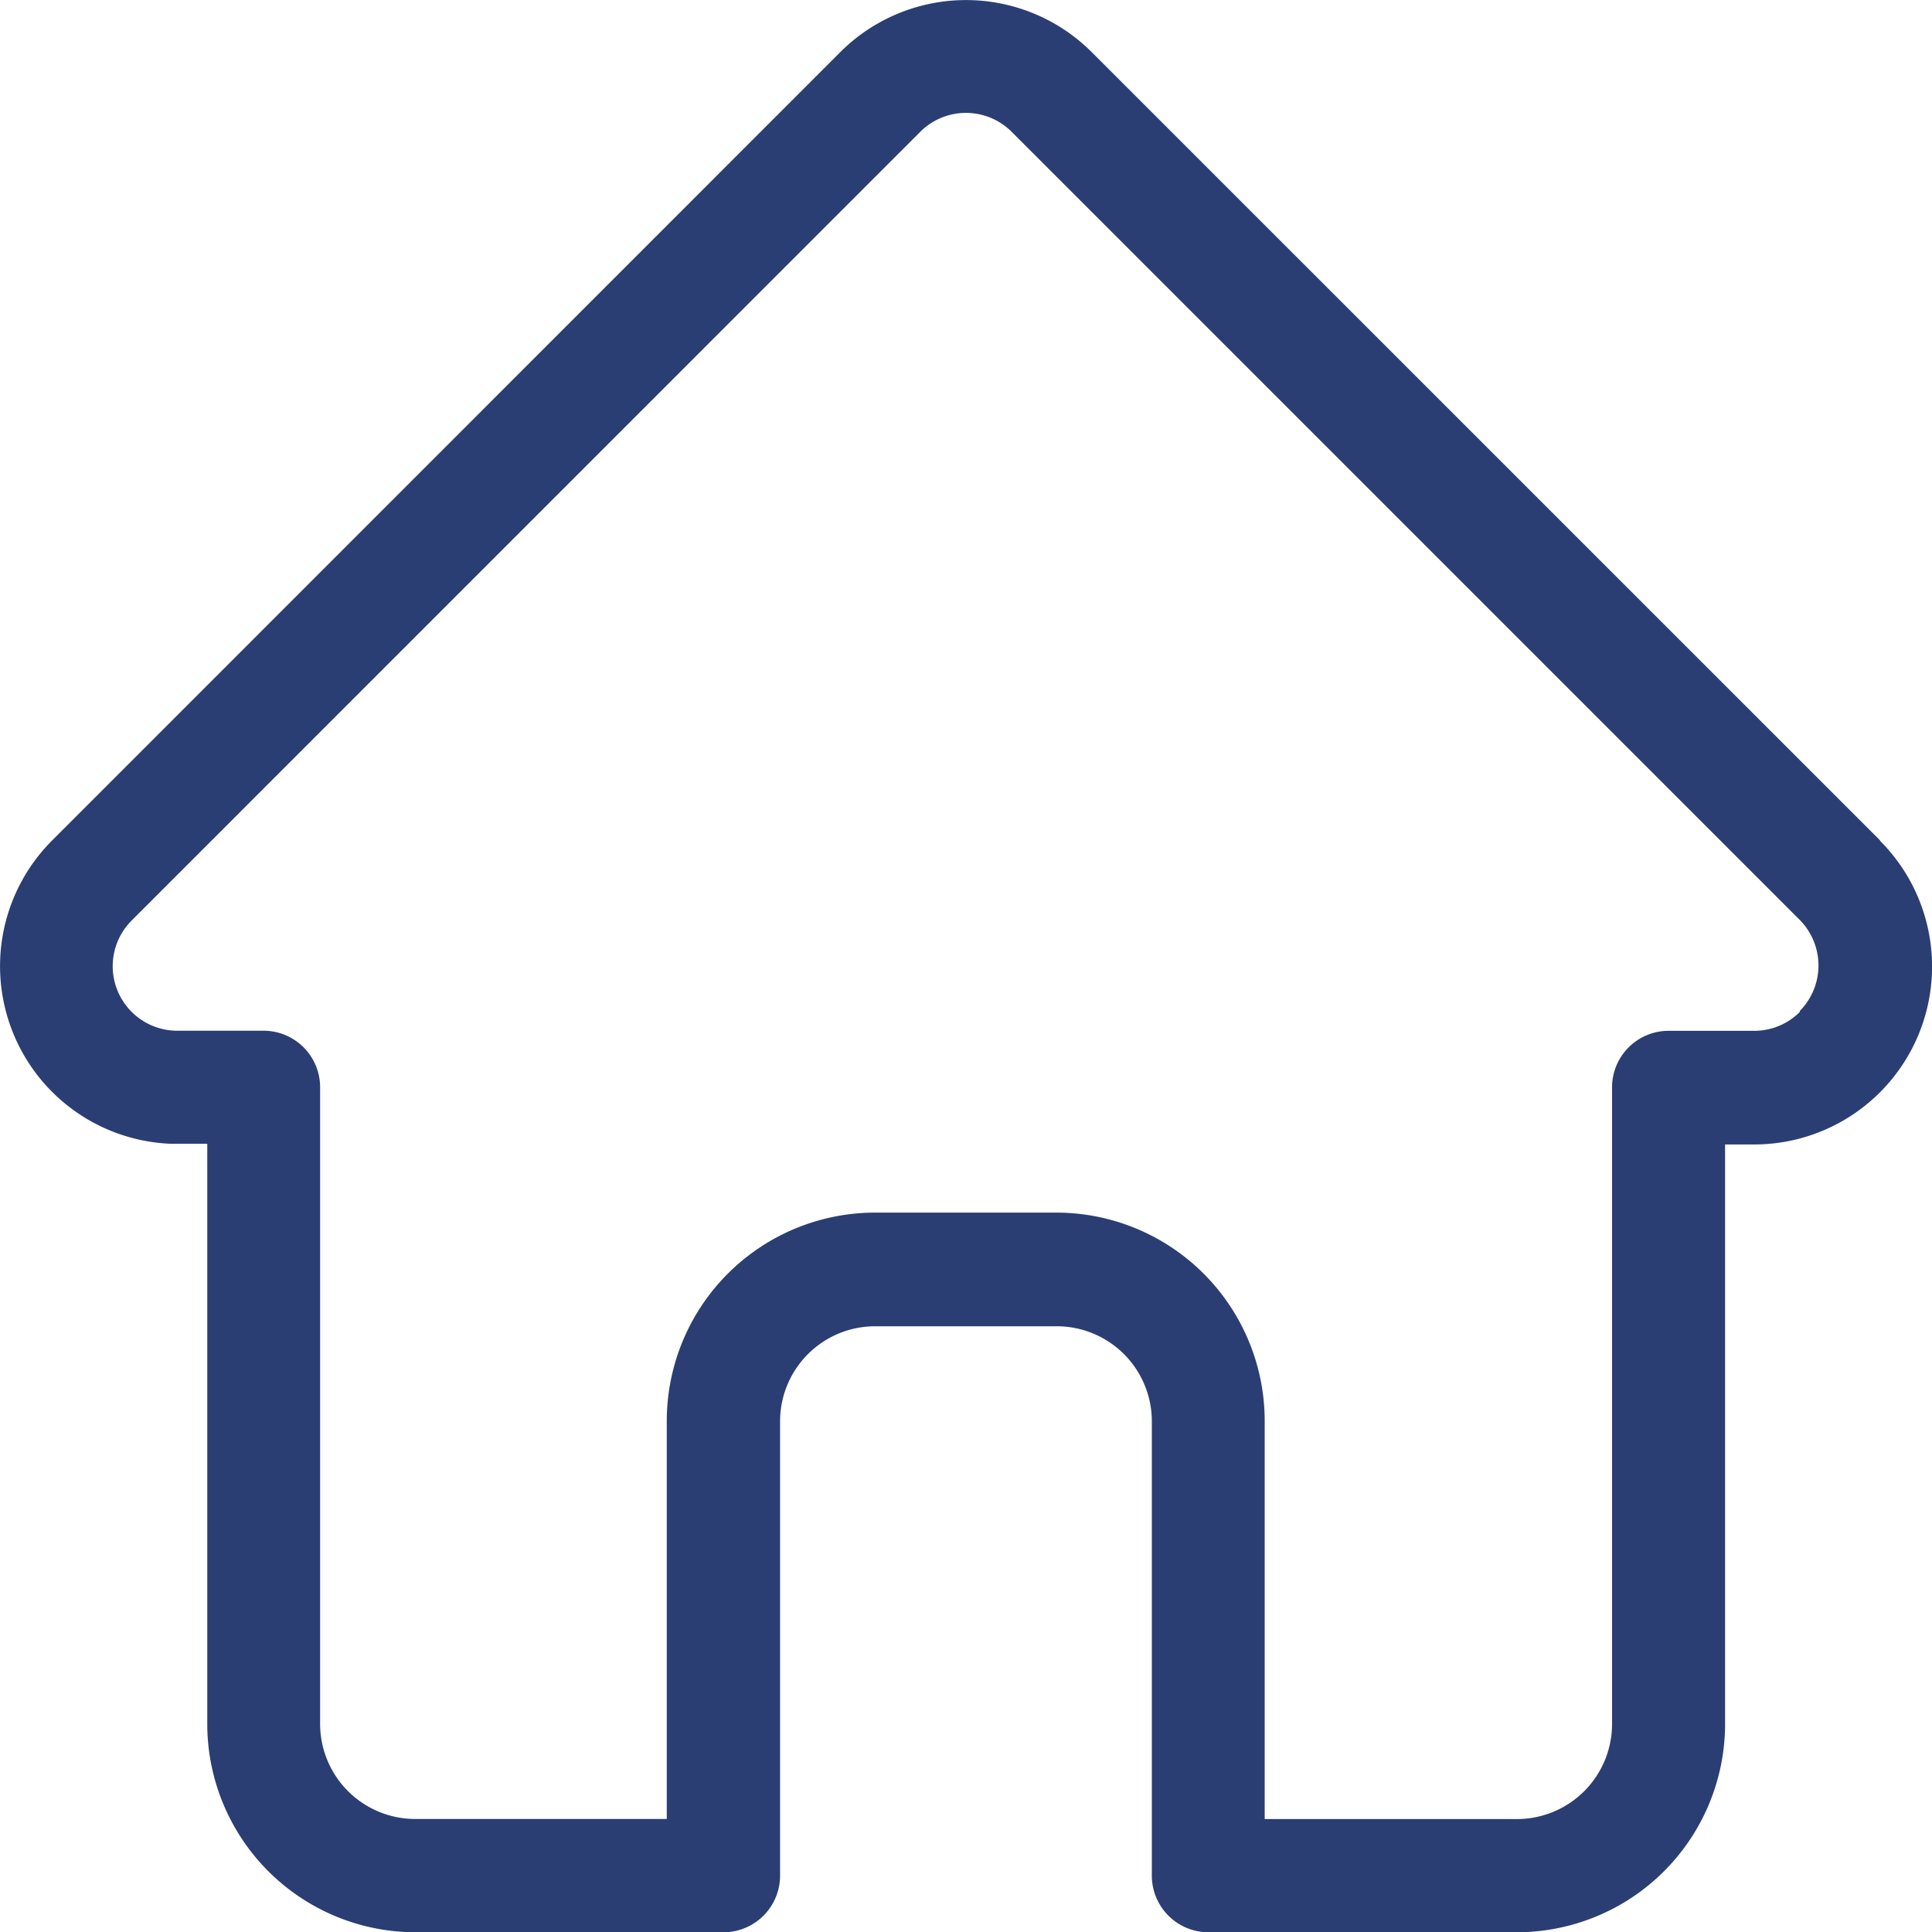 <svg xmlns="http://www.w3.org/2000/svg" width="21.998" height="22" viewBox="0 0 21.998 22">
    <path id="home" d="M21.907,9.568l0,0L12.931.593a2.025,2.025,0,0,0-2.864,0L1.1,9.562l-.009.009a2.024,2.024,0,0,0,1.348,3.451c.021,0,.042,0,.063,0h.358v6.6A2.373,2.373,0,0,0,5.226,22H8.737a.645.645,0,0,0,.645-.645V16.177A1.083,1.083,0,0,1,10.463,15.1h2.071a1.083,1.083,0,0,1,1.081,1.081v5.178A.645.645,0,0,0,14.26,22h3.511a2.373,2.373,0,0,0,2.371-2.37v-6.6h.332a2.026,2.026,0,0,0,1.433-3.457Zm-.913,1.952a.732.732,0,0,1-.521.216H19.5a.644.644,0,0,0-.645.645v7.249a1.083,1.083,0,0,1-1.081,1.081H14.9V16.177a2.373,2.373,0,0,0-2.371-2.371H10.463a2.373,2.373,0,0,0-2.371,2.371V20.71H5.226a1.083,1.083,0,0,1-1.081-1.081V12.38a.644.644,0,0,0-.645-.645h-.99A.735.735,0,0,1,2,10.479H2L10.978,1.5a.736.736,0,0,1,1.041,0l8.972,8.972,0,0a.738.738,0,0,1,0,1.04Zm0,0" transform="translate(-0.5 0.001)" fill="#2b3e73"/>
</svg>
